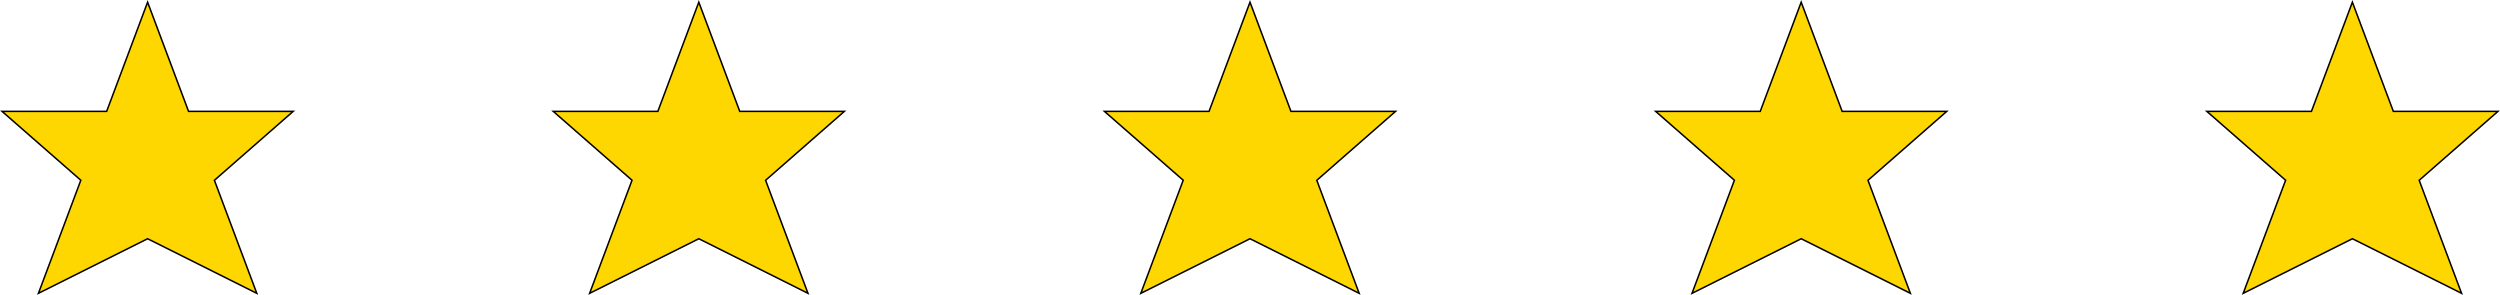 <svg xmlns="http://www.w3.org/2000/svg" width="326.563" height="38.519" viewBox="0 0 326.563 38.519">
  <g id="Group_1" data-name="Group 1" transform="translate(-130.734 -299.626)">
    <path id="star" d="M38.031,14.261H24.363L19.015,0,13.667,14.261H0l10.291,9L4.754,38.031,19.015,30.9l14.261,7.131L27.74,23.266Z" transform="translate(131 299.91)" fill="gold" stroke="#000" stroke-width="0.2"/>
    <path id="star-2" data-name="star" d="M38.031,14.261H24.363L19.015,0,13.667,14.261H0l10.291,9L4.754,38.031,19.015,30.9l14.261,7.131L27.74,23.266Z" transform="translate(203 299.91)" fill="gold" stroke="#000" stroke-width="0.2"/>
    <path id="star-3" data-name="star" d="M38.031,14.261H24.363L19.015,0,13.667,14.261H0l10.291,9L4.754,38.031,19.015,30.9l14.261,7.131L27.74,23.266Z" transform="translate(275 299.91)" fill="gold" stroke="#000" stroke-width="0.2"/>
    <path id="star-4" data-name="star" d="M38.031,14.261H24.363L19.015,0,13.667,14.261H0l10.291,9L4.754,38.031,19.015,30.9l14.261,7.131L27.74,23.266Z" transform="translate(347 299.91)" fill="gold" stroke="#000" stroke-width="0.2"/>
    <path id="star-5" data-name="star" d="M38.031,14.261H24.363L19.015,0,13.667,14.261H0l10.291,9L4.754,38.031,19.015,30.9l14.261,7.131L27.74,23.266Z" transform="translate(419 299.91)" fill="gold" stroke="#000" stroke-width="0.2"/>
  </g>
</svg>
